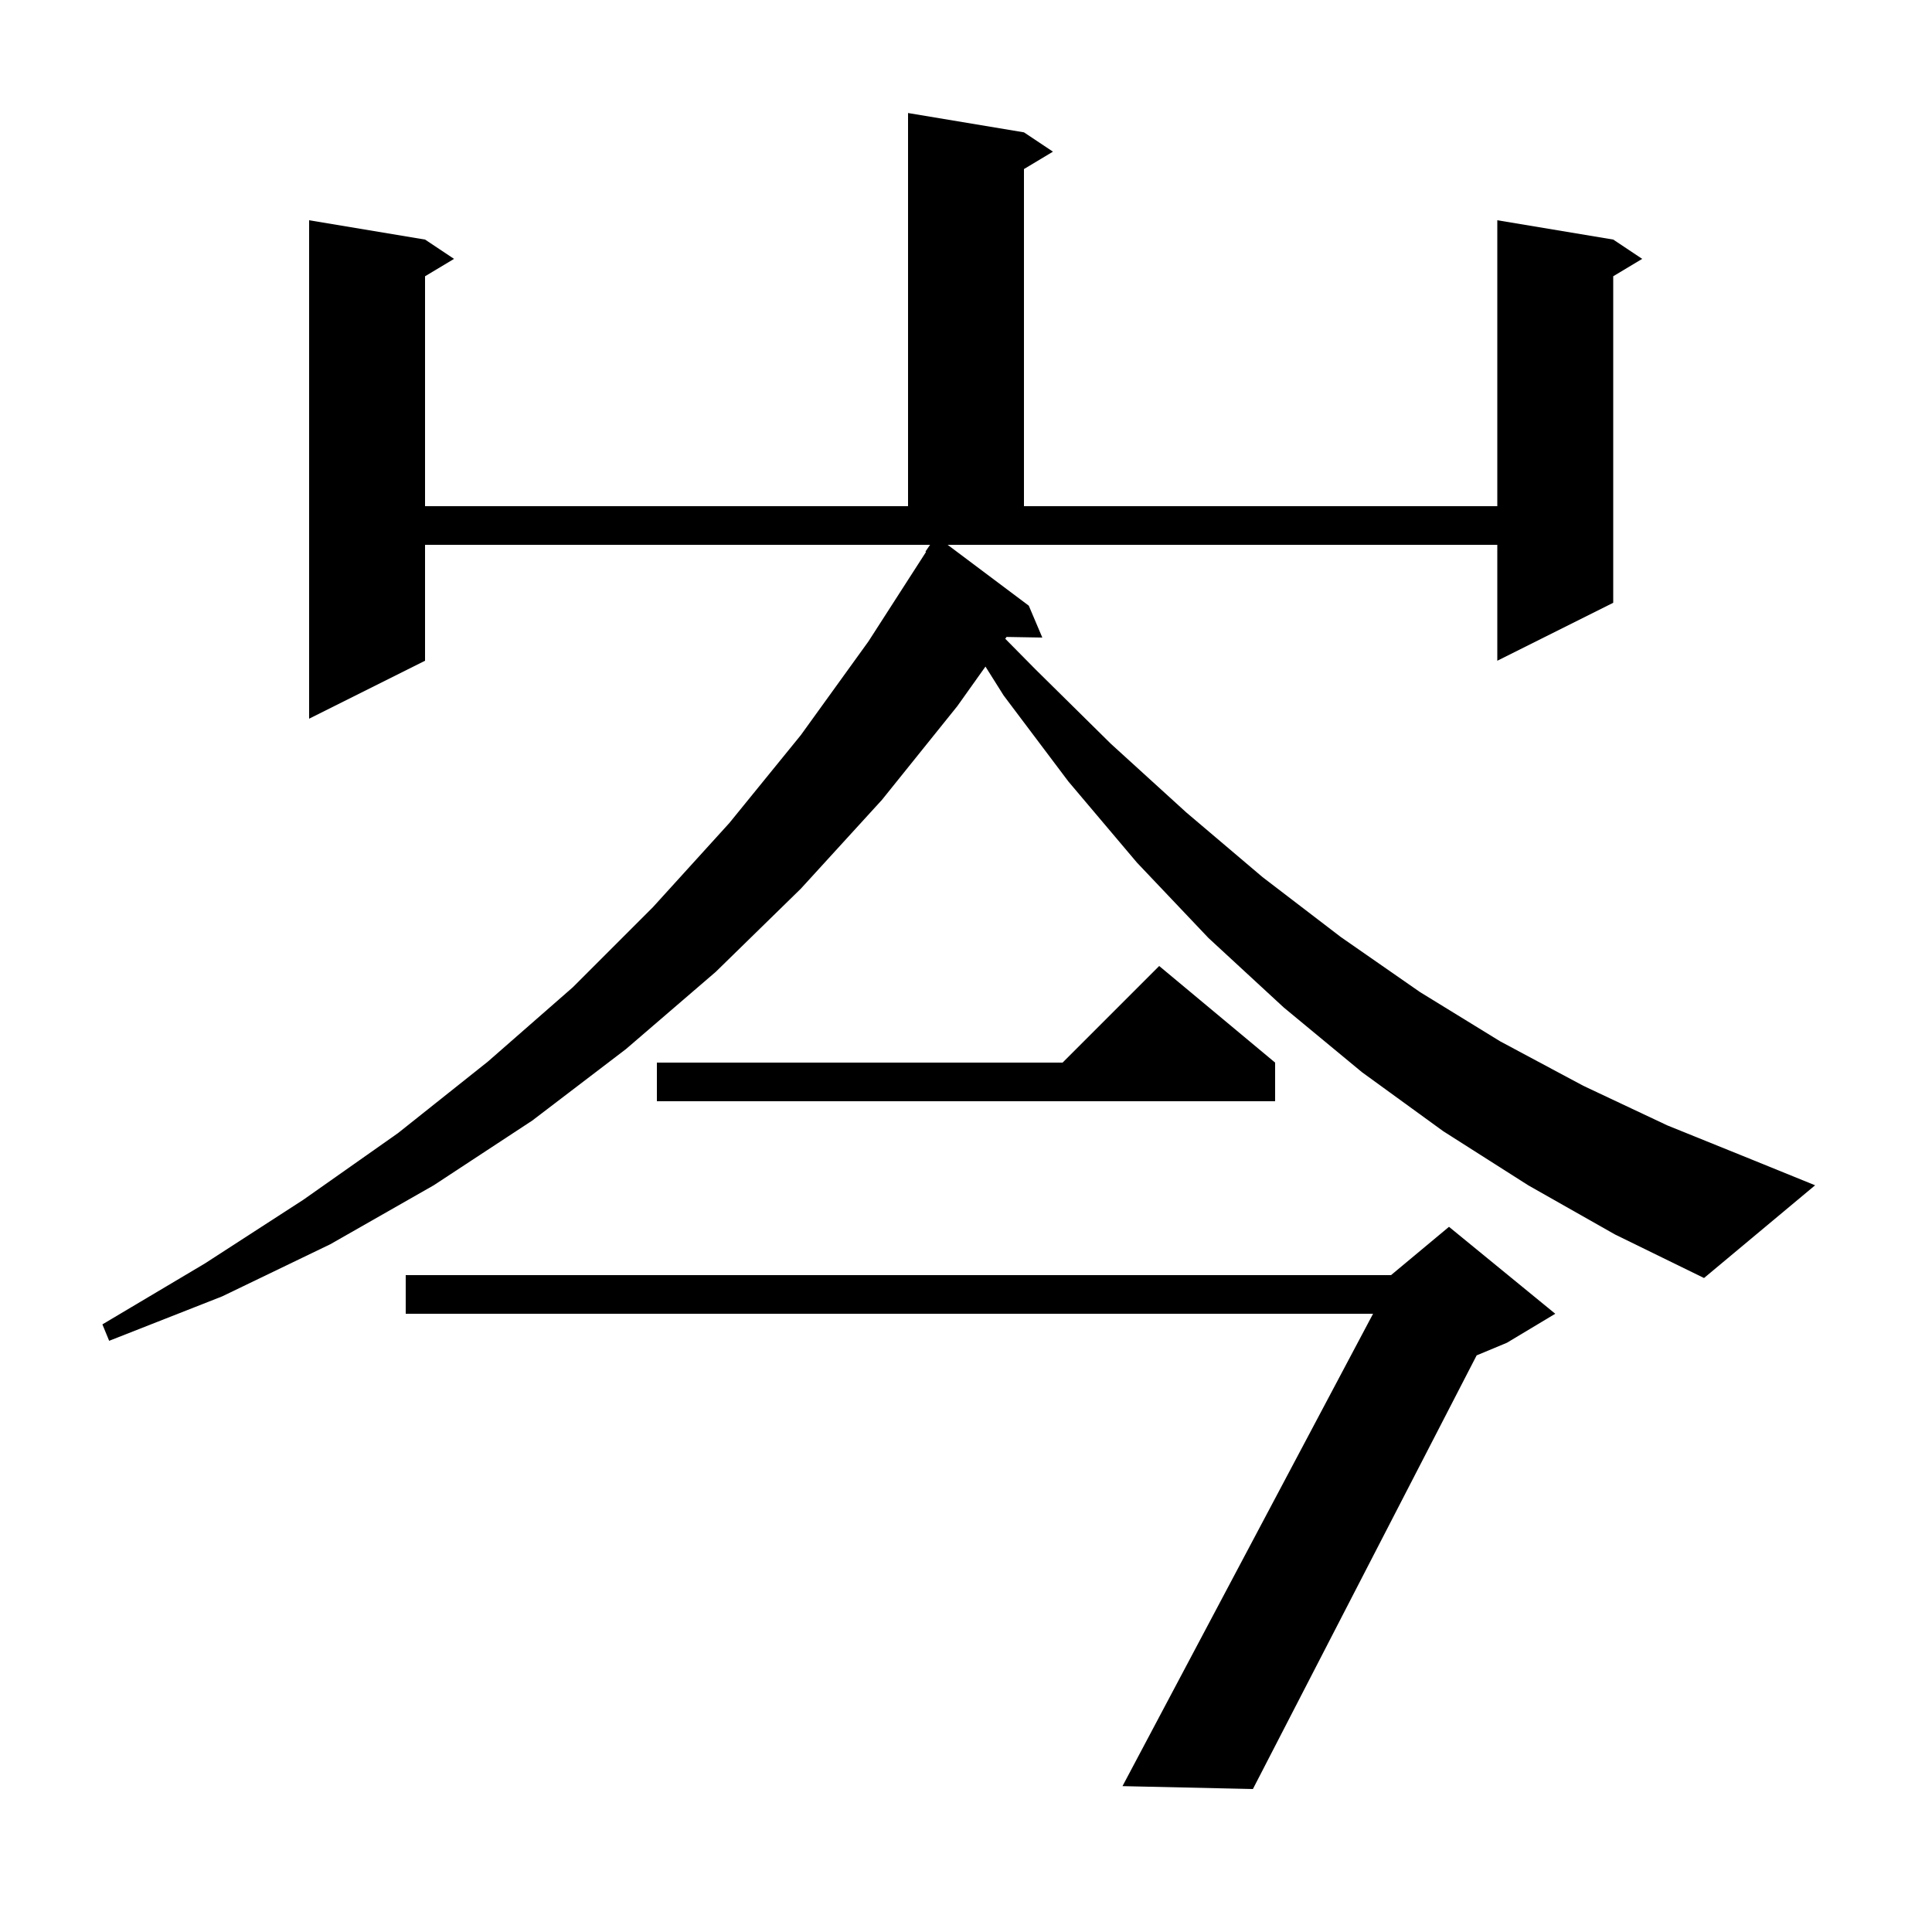 <svg xmlns="http://www.w3.org/2000/svg" xmlns:xlink="http://www.w3.org/1999/xlink" version="1.1" baseProfile="full" viewBox="0 0 200 200" width="200" height="200">
<g fill="black">
<path d="M 161.0 136.0 L 156.0 139.0 L 152.862 140.308 L 129.7 185.2 L 116.2 184.9 L 142.139 136.0 L 42.0 136.0 L 42.0 132.0 L 144.0 132.0 L 150.0 127.0 Z M 158.2 122.7 L 149.4 117.1 L 141.0 111.0 L 132.9 104.3 L 125.1 97.1 L 117.7 89.3 L 110.6 80.9 L 103.9 72.0 L 102.015 69.003 L 99.1 73.1 L 91.3 82.8 L 82.9 92.0 L 74.1 100.6 L 64.8 108.6 L 55.1 116.0 L 44.9 122.7 L 34.2 128.8 L 23.0 134.2 L 11.3 138.8 L 10.6 137.1 L 21.2 130.8 L 31.4 124.2 L 41.2 117.3 L 50.5 109.9 L 59.3 102.2 L 67.6 93.9 L 75.5 85.2 L 82.9 76.1 L 89.9 66.4 L 95.864 57.133 L 95.8 57.1 L 96.281 56.4 L 44.0 56.4 L 44.0 68.4 L 32.0 74.4 L 32.0 22.8 L 44.0 24.8 L 47.0 26.8 L 44.0 28.6 L 44.0 52.4 L 94.0 52.4 L 94.0 11.7 L 106.0 13.7 L 109.0 15.7 L 106.0 17.5 L 106.0 52.4 L 155.0 52.4 L 155.0 22.8 L 167.0 24.8 L 170.0 26.8 L 167.0 28.6 L 167.0 62.4 L 155.0 68.4 L 155.0 56.4 L 98.1 56.4 L 106.5 62.7 L 107.9 66.0 L 104.197 65.936 L 104.064 66.124 L 107.2 69.3 L 115.0 77.0 L 122.8 84.1 L 130.7 90.8 L 138.8 97.0 L 147.0 102.7 L 155.3 107.8 L 163.9 112.4 L 172.6 116.5 L 181.5 120.1 L 187.9 122.7 L 176.4 132.3 L 167.2 127.8 Z M 132.0 110.0 L 132.0 114.0 L 68.0 114.0 L 68.0 110.0 L 110.0 110.0 L 120.0 100.0 Z " />
</g>
</svg>
